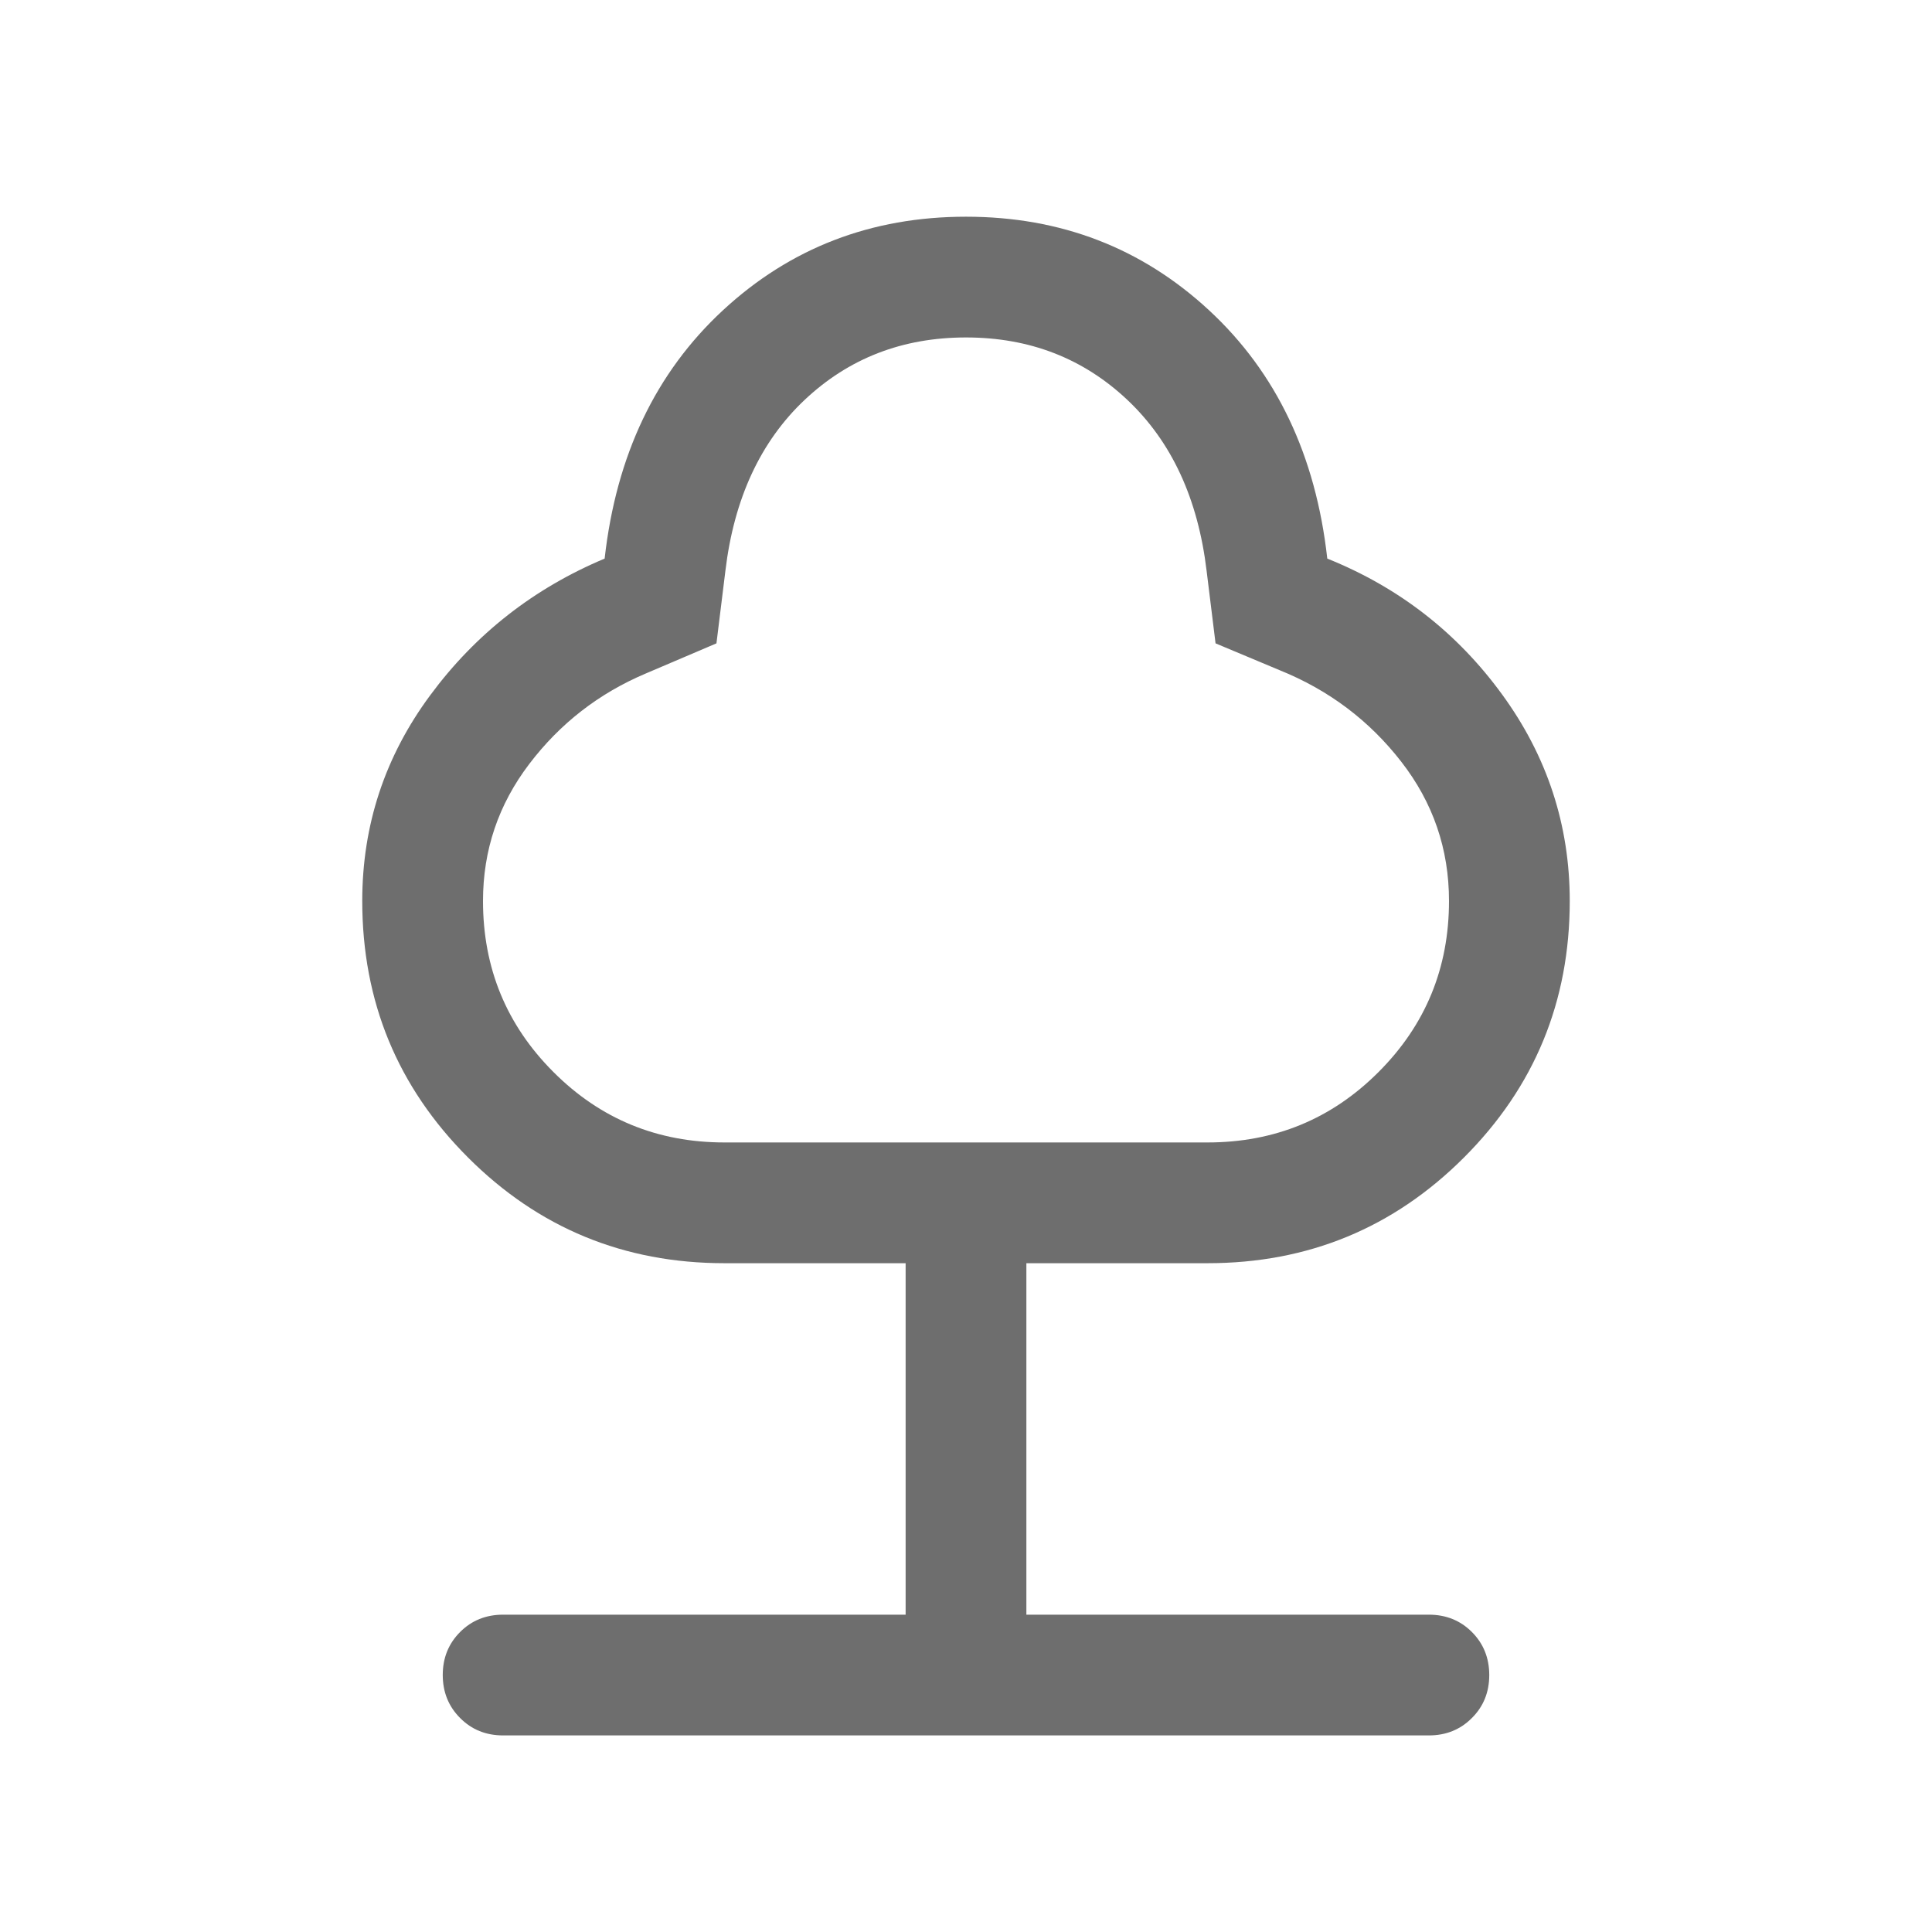 <svg width="24" height="24" viewBox="0 0 24 24" fill="none" xmlns="http://www.w3.org/2000/svg">
<mask id="mask0_2951_5411" style="mask-type:alpha" maskUnits="userSpaceOnUse" x="0" y="0" width="24" height="24">
<rect width="24" height="24" fill="#D9D9D9"/>
</mask>
<g mask="url(#mask0_2951_5411)">
<path d="M11.25 20.058V15.692H9C7.751 15.692 6.689 15.254 5.814 14.379C4.938 13.503 4.5 12.441 4.5 11.192C4.5 10.25 4.781 9.398 5.344 8.637C5.907 7.875 6.63 7.309 7.511 6.939C7.655 5.657 8.145 4.628 8.981 3.854C9.817 3.08 10.823 2.692 12 2.692C13.177 2.692 14.183 3.08 15.019 3.854C15.855 4.628 16.345 5.657 16.488 6.939C17.377 7.296 18.101 7.859 18.66 8.627C19.22 9.395 19.5 10.25 19.5 11.192C19.5 12.441 19.062 13.503 18.186 14.379C17.311 15.254 16.249 15.692 15 15.692H12.75V20.058H17.75C17.962 20.058 18.141 20.13 18.284 20.273C18.428 20.417 18.5 20.596 18.5 20.808C18.5 21.021 18.428 21.199 18.284 21.342C18.141 21.486 17.962 21.558 17.75 21.558H6.25C6.037 21.558 5.859 21.486 5.716 21.342C5.572 21.198 5.5 21.02 5.5 20.807C5.5 20.595 5.572 20.417 5.716 20.273C5.859 20.13 6.037 20.058 6.25 20.058H11.25ZM9 14.192H15C15.833 14.192 16.542 13.901 17.125 13.317C17.708 12.734 18 12.026 18 11.192C18 10.547 17.802 9.97 17.406 9.461C17.01 8.951 16.508 8.573 15.9 8.327L15.1 7.992L14.989 7.092C14.882 6.195 14.554 5.487 14.006 4.969C13.457 4.451 12.789 4.192 12 4.192C11.211 4.192 10.543 4.451 9.994 4.969C9.446 5.487 9.118 6.195 9.011 7.092L8.9 7.992L8.023 8.366C7.441 8.612 6.958 8.986 6.575 9.49C6.192 9.993 6 10.56 6 11.192C6 12.026 6.292 12.734 6.875 13.317C7.458 13.901 8.167 14.192 9 14.192Z" fill="#6E6E6E"/>
</g>
</svg>
